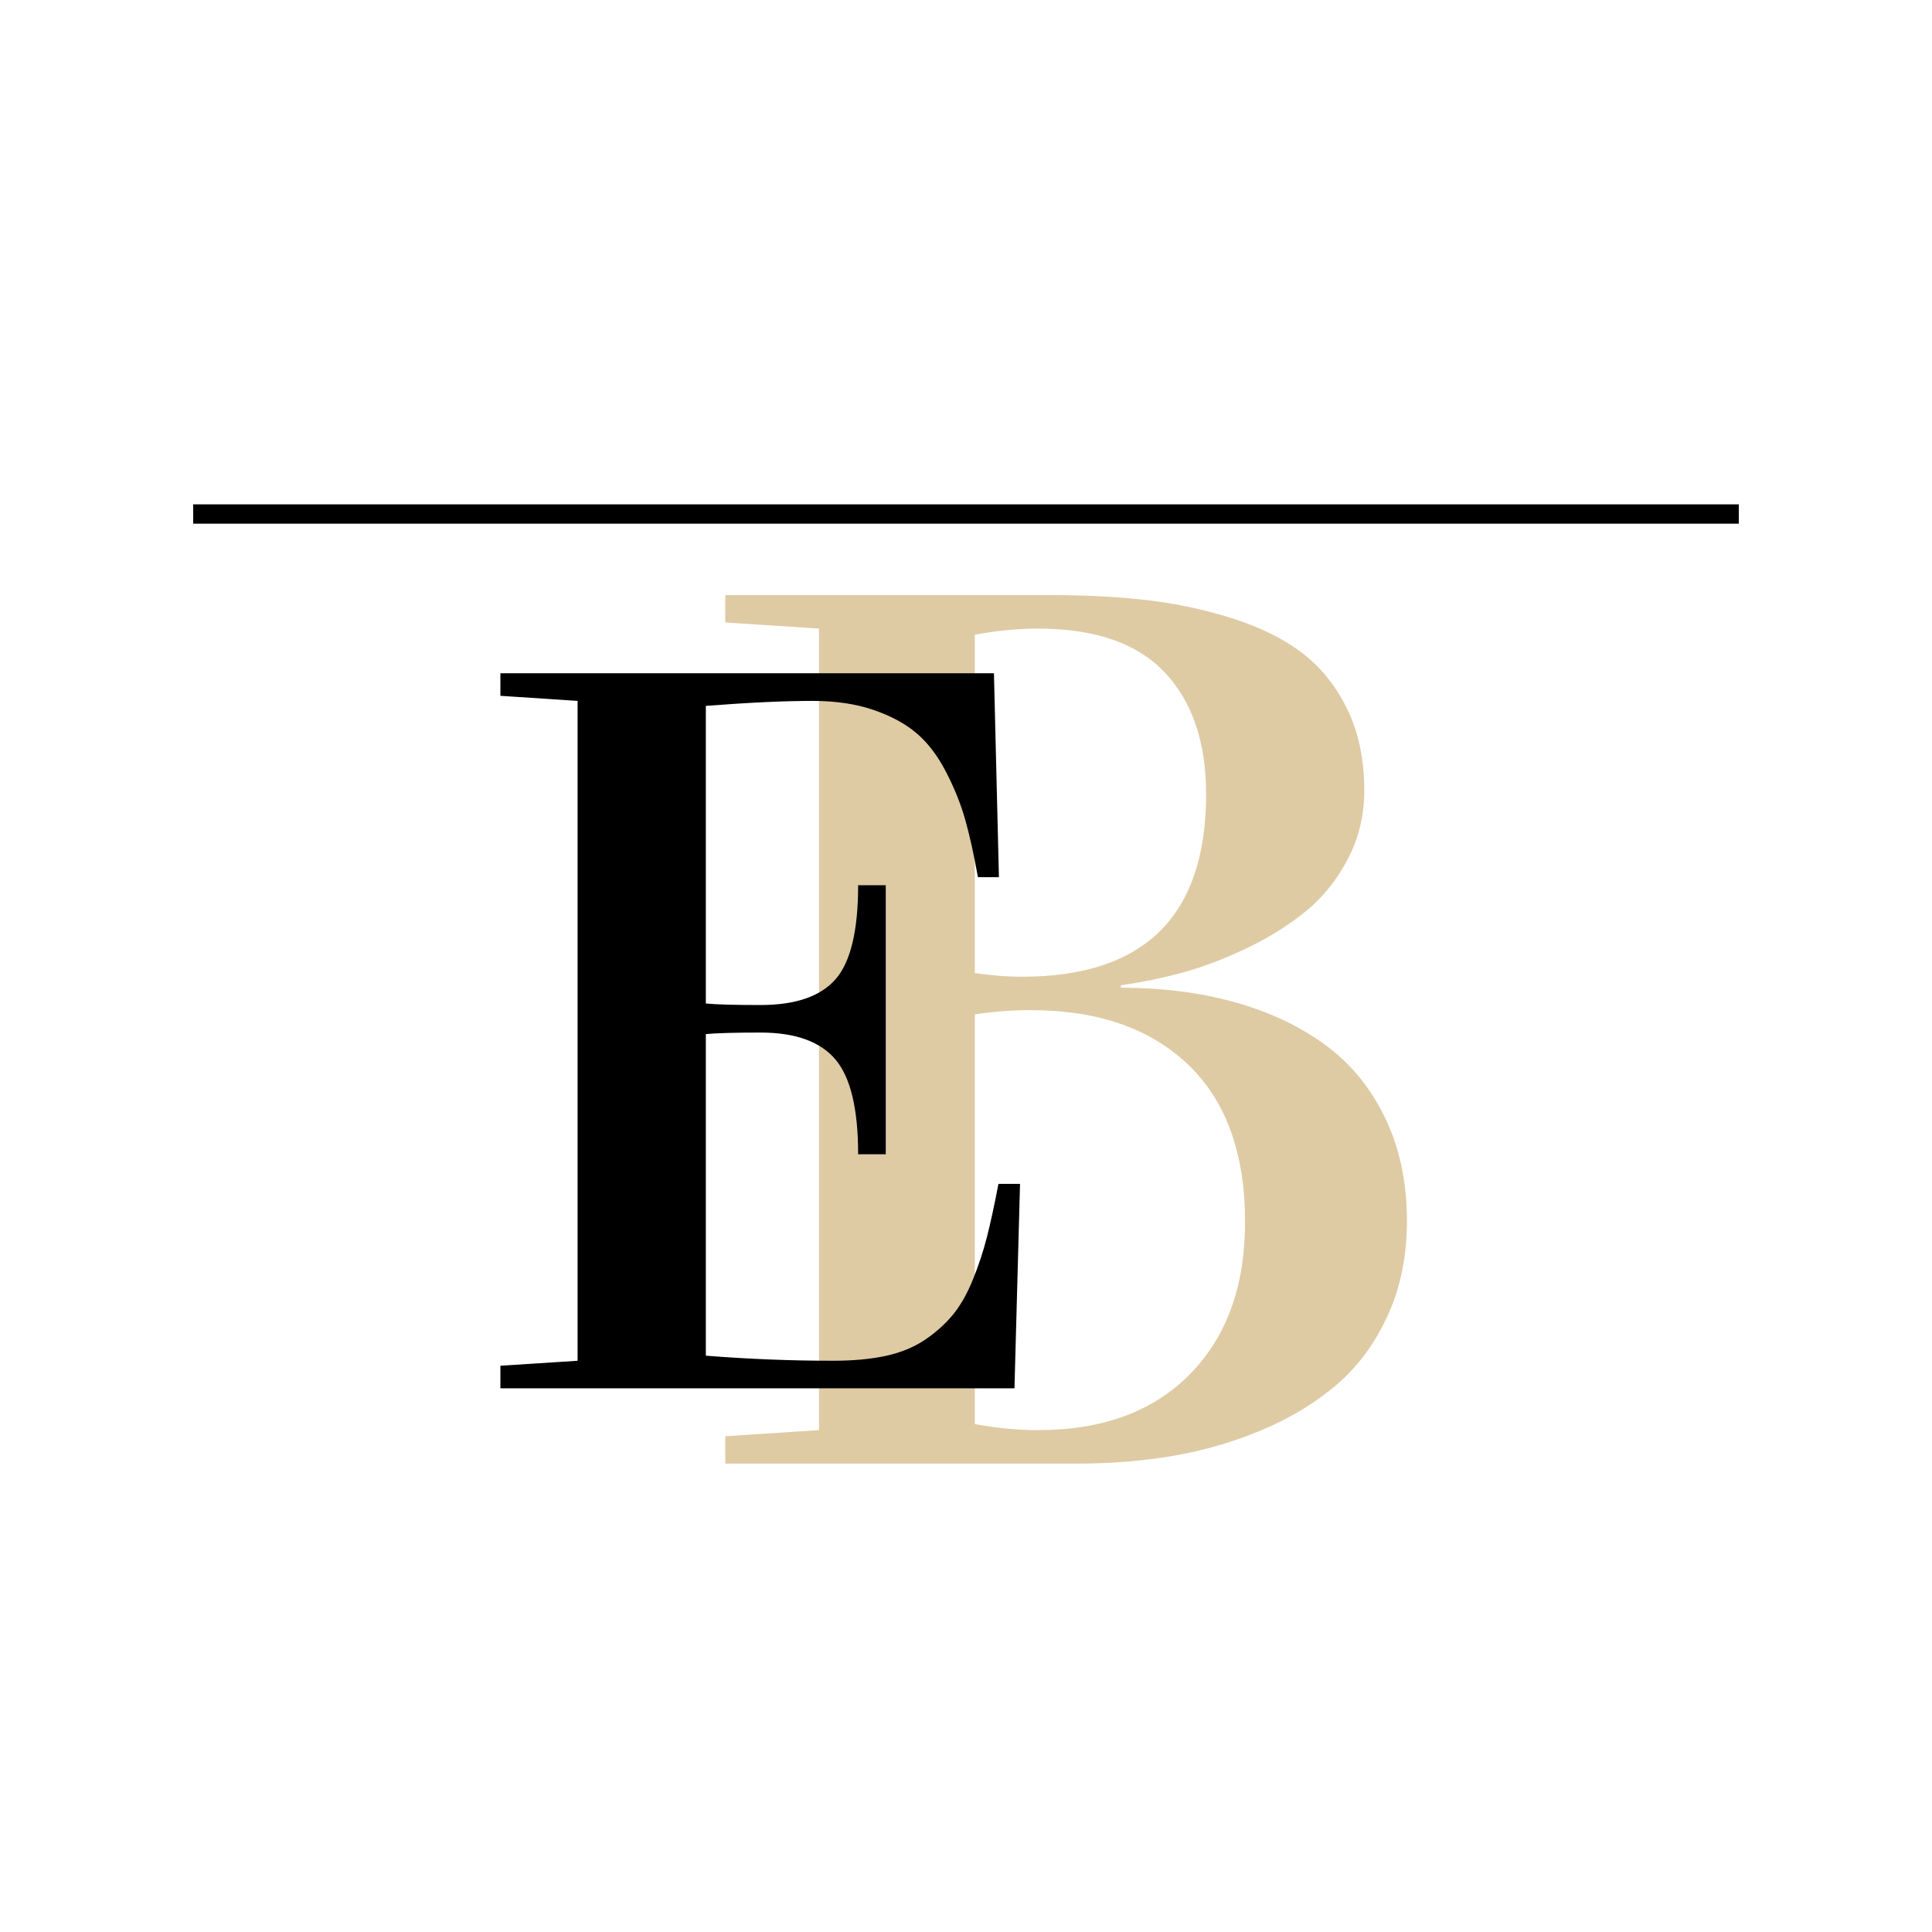 <svg xmlns="http://www.w3.org/2000/svg" xmlns:xlink="http://www.w3.org/1999/xlink" width="500" zoomAndPan="magnify" viewBox="0 0 375 375" height="500" preserveAspectRatio="xMidYMid meet" version="1.0"><defs><g/></defs><rect x="-37.5" width="450" fill="#ffffff" y="-37.5" height="450" fill-opacity="1"/><rect x="-37.5" width="450" fill="#ffffff" y="-37.5" height="450" fill-opacity="1"/><rect x="-37.5" width="450" fill="#ffffff" y="-37.5" height="450" fill-opacity="1"/><g fill="#decba4" fill-opacity="1"><g transform="translate(132.15, 284.086)"><g><path d="M 8.625 0 L 8.625 -5.312 L 26.812 -6.5 L 26.812 -162.078 L 8.625 -163.266 L 8.625 -168.578 L 71.828 -168.578 C 78.598 -168.578 84.758 -168.258 90.312 -167.625 C 95.863 -167 101.352 -165.836 106.781 -164.141 C 112.219 -162.453 116.77 -160.227 120.438 -157.469 C 124.102 -154.719 127.055 -151.078 129.297 -146.547 C 131.535 -142.016 132.656 -136.719 132.656 -130.656 C 132.656 -125.852 131.594 -121.422 129.469 -117.359 C 127.344 -113.305 124.645 -109.941 121.375 -107.266 C 118.113 -104.586 114.316 -102.203 109.984 -100.109 C 105.648 -98.023 101.473 -96.43 97.453 -95.328 C 93.441 -94.234 89.426 -93.41 85.406 -92.859 L 85.406 -92.375 C 93.363 -92.375 100.688 -91.445 107.375 -89.594 C 114.07 -87.75 119.922 -85.016 124.922 -81.391 C 129.922 -77.766 133.836 -73.02 136.672 -67.156 C 139.516 -61.289 140.938 -54.617 140.938 -47.141 C 140.938 -40.359 139.711 -34.27 137.266 -28.875 C 134.828 -23.488 131.562 -19.02 127.469 -15.469 C 123.375 -11.926 118.551 -8.973 113 -6.609 C 107.445 -4.254 101.676 -2.562 95.688 -1.531 C 89.695 -0.508 83.438 0 76.906 0 Z M 57.062 -7.672 C 61.312 -6.891 65.406 -6.5 69.344 -6.5 C 81.863 -6.5 91.688 -10.117 98.812 -17.359 C 105.945 -24.609 109.516 -34.457 109.516 -46.906 C 109.516 -60.207 105.832 -70.383 98.469 -77.438 C 91.102 -84.488 80.922 -88.016 67.922 -88.016 C 64.223 -88.016 60.602 -87.738 57.062 -87.188 Z M 57.062 -95.219 C 60.363 -94.738 63.395 -94.5 66.156 -94.5 C 90.02 -94.5 101.953 -106.316 101.953 -129.953 C 101.953 -140.023 99.273 -147.895 93.922 -153.562 C 88.566 -159.238 80.375 -162.078 69.344 -162.078 C 65.406 -162.078 61.312 -161.68 57.062 -160.891 Z M 57.062 -95.219 "/></g></g></g><g fill="#000000" fill-opacity="1"><g transform="translate(90.033, 269.465)"><g><path d="M 7.094 0 L 7.094 -4.375 L 22.078 -5.344 L 22.078 -133.422 L 7.094 -134.406 L 7.094 -138.781 L 102.891 -138.781 L 103.859 -99.203 L 99.781 -99.203 C 99 -103.609 98.172 -107.348 97.297 -110.422 C 96.422 -113.504 95.172 -116.602 93.547 -119.719 C 91.93 -122.832 90.035 -125.312 87.859 -127.156 C 85.691 -129 82.906 -130.504 79.5 -131.672 C 76.094 -132.836 72.156 -133.422 67.688 -133.422 C 62.176 -133.422 55.27 -133.098 46.969 -132.453 L 46.969 -74.688 C 48.914 -74.488 52.453 -74.391 57.578 -74.391 C 64.379 -74.391 69.238 -76.062 72.156 -79.406 C 75.07 -82.75 76.531 -88.828 76.531 -97.641 L 81.891 -97.641 L 81.891 -45.422 L 76.531 -45.422 C 76.531 -54.234 75.055 -60.375 72.109 -63.844 C 69.16 -67.312 64.316 -69.047 57.578 -69.047 C 52.578 -69.047 49.039 -68.945 46.969 -68.75 L 46.969 -6.328 C 55.27 -5.672 63.504 -5.344 71.672 -5.344 C 75.492 -5.344 78.863 -5.648 81.781 -6.266 C 84.707 -6.891 87.238 -7.91 89.375 -9.328 C 91.508 -10.754 93.32 -12.359 94.812 -14.141 C 96.312 -15.93 97.629 -18.219 98.766 -21 C 99.898 -23.789 100.82 -26.578 101.531 -29.359 C 102.238 -32.148 102.984 -35.586 103.766 -39.672 L 107.953 -39.672 L 106.875 0 Z M 7.094 0 "/></g></g></g><path stroke-linecap="butt" transform="matrix(0.75, 0, 0, 0.75, 37.5, 298.06)" fill="none" stroke-linejoin="miter" d="M -0 2.498 L 400 2.498 " stroke="#ffffff" stroke-width="5" stroke-opacity="1" stroke-miterlimit="4"/><path stroke-linecap="butt" transform="matrix(0.75, 0, 0, 0.75, 37.5, 97.896)" fill="none" stroke-linejoin="miter" d="M -0 2.498 L 400 2.498 " stroke="#000000" stroke-width="5" stroke-opacity="1" stroke-miterlimit="4"/></svg>